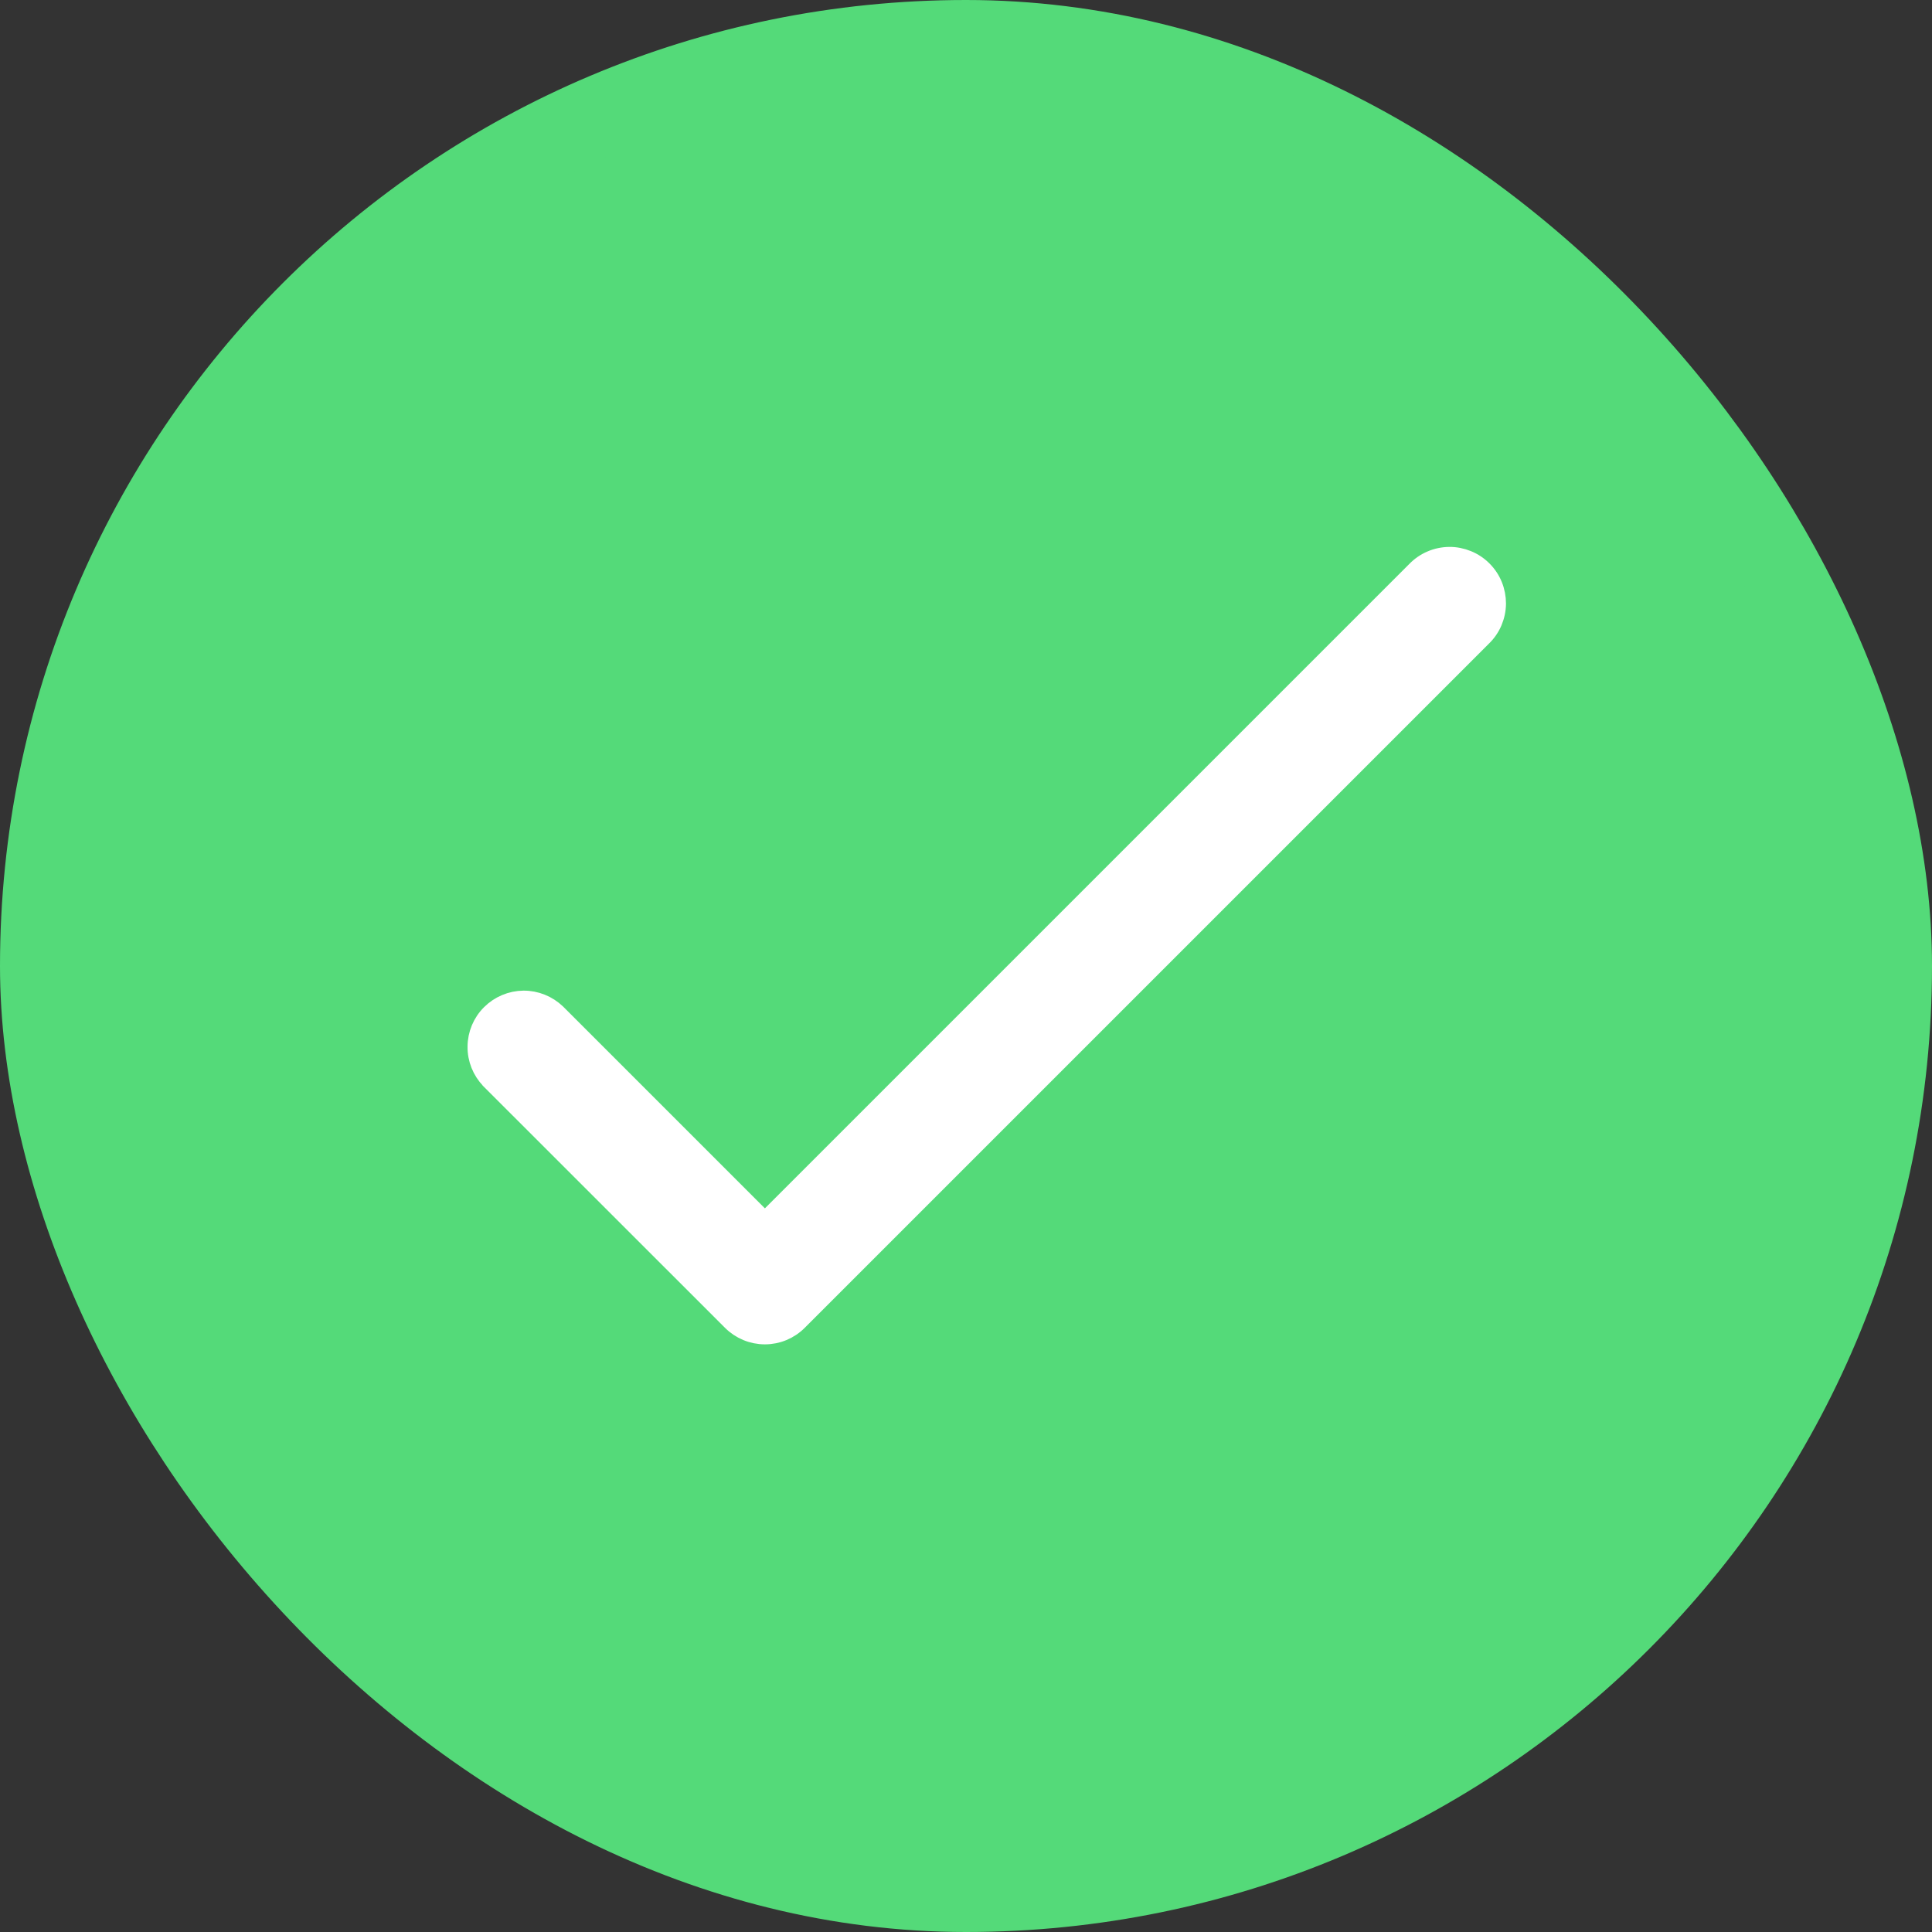 <svg width="24" height="24" viewBox="0 0 24 24" fill="none" xmlns="http://www.w3.org/2000/svg">
<rect x="0" y="0" width="24" height="24" fill="#333333" stroke="none"/>
<rect x="0.5" y="0.5" width="23" height="23" rx="11.5" fill="#54DA79" stroke="#54DA79"/>
<path d="M9.077 16.424L9.077 16.424C9.19 16.537 9.343 16.6 9.502 16.6C9.661 16.6 9.813 16.537 9.926 16.424L9.926 16.424L18.425 7.925C18.482 7.87 18.528 7.804 18.559 7.731C18.59 7.658 18.607 7.579 18.608 7.499C18.608 7.42 18.593 7.341 18.563 7.267C18.533 7.193 18.488 7.126 18.432 7.07C18.376 7.014 18.309 6.969 18.235 6.939C18.161 6.909 18.082 6.893 18.003 6.894C17.923 6.895 17.844 6.911 17.771 6.943C17.698 6.974 17.632 7.02 17.577 7.077L9.502 15.152L6.926 12.576L6.926 12.576L6.925 12.575C6.811 12.466 6.66 12.405 6.503 12.406C6.345 12.408 6.195 12.471 6.084 12.582C5.972 12.693 5.909 12.844 5.908 13.001C5.906 13.159 5.967 13.31 6.076 13.423L6.076 13.423L6.077 13.425L9.077 16.424Z" fill="white" stroke="white" stroke-width="0.2"/>
</svg>
